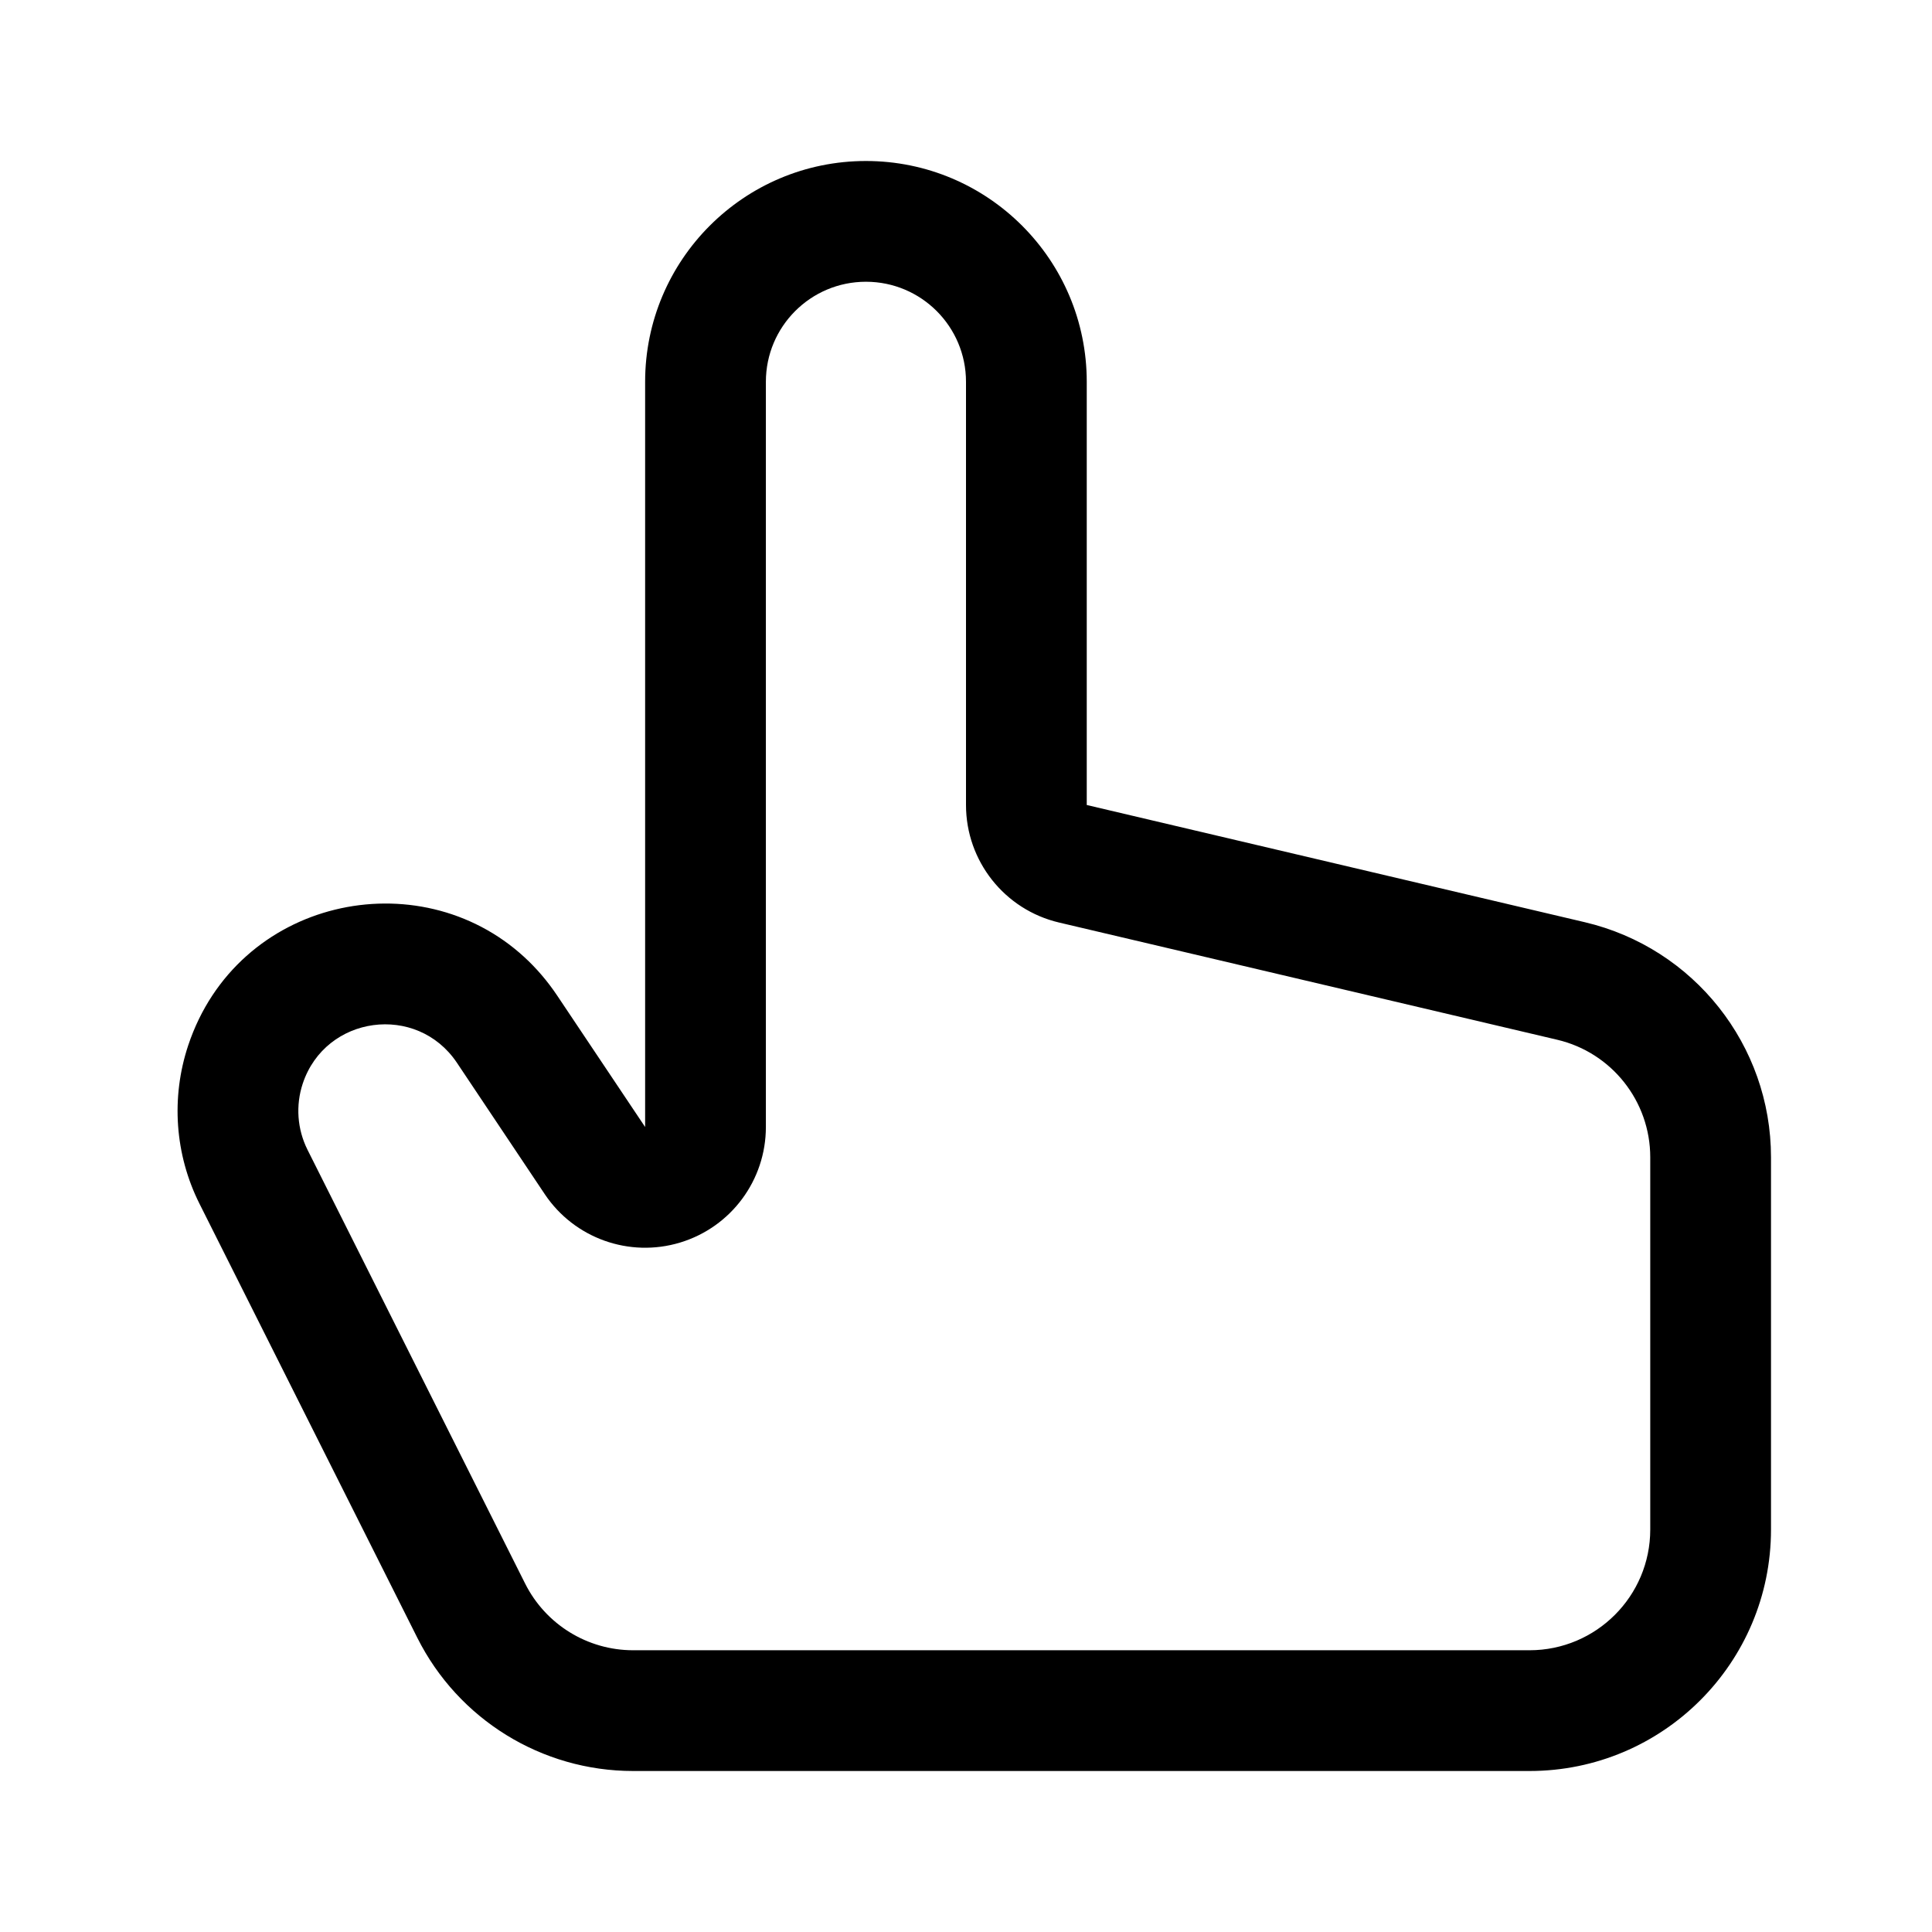<svg width="24" height="24" viewBox="0 0 24 24"  xmlns="http://www.w3.org/2000/svg">
    <path fill-rule="evenodd" clip-rule="evenodd"
          d="M13.156 11.46C12.479 11.301 12 10.696 12 10V4.743C12 4.057 11.444 3.5 10.757 3.5C10.07 3.5 9.514 4.057 9.514 4.743V14C9.514 14.661 9.082 15.243 8.45 15.435C7.818 15.627 7.134 15.383 6.767 14.834L5.676 13.202C5.178 12.459 4.044 12.612 3.761 13.46C3.671 13.731 3.692 14.027 3.82 14.283L6.524 19.673C6.779 20.18 7.298 20.5 7.865 20.5H19C19.828 20.5 20.5 19.828 20.5 19V14.376C20.5 13.68 20.021 13.075 19.344 12.916L13.156 11.46ZM6.514 11.89C5.198 10.68 2.946 11.162 2.338 12.986C2.122 13.635 2.172 14.344 2.479 14.955L5.184 20.345C5.693 21.36 6.73 22 7.865 22H19C20.657 22 22 20.657 22 19V14.376C22 12.984 21.042 11.775 19.687 11.456L13.5 10V4.743C13.5 3.228 12.272 2 10.757 2C9.242 2 8.014 3.228 8.014 4.743V14L6.922 12.368C6.801 12.187 6.663 12.027 6.514 11.89Z"
          />
</svg>
